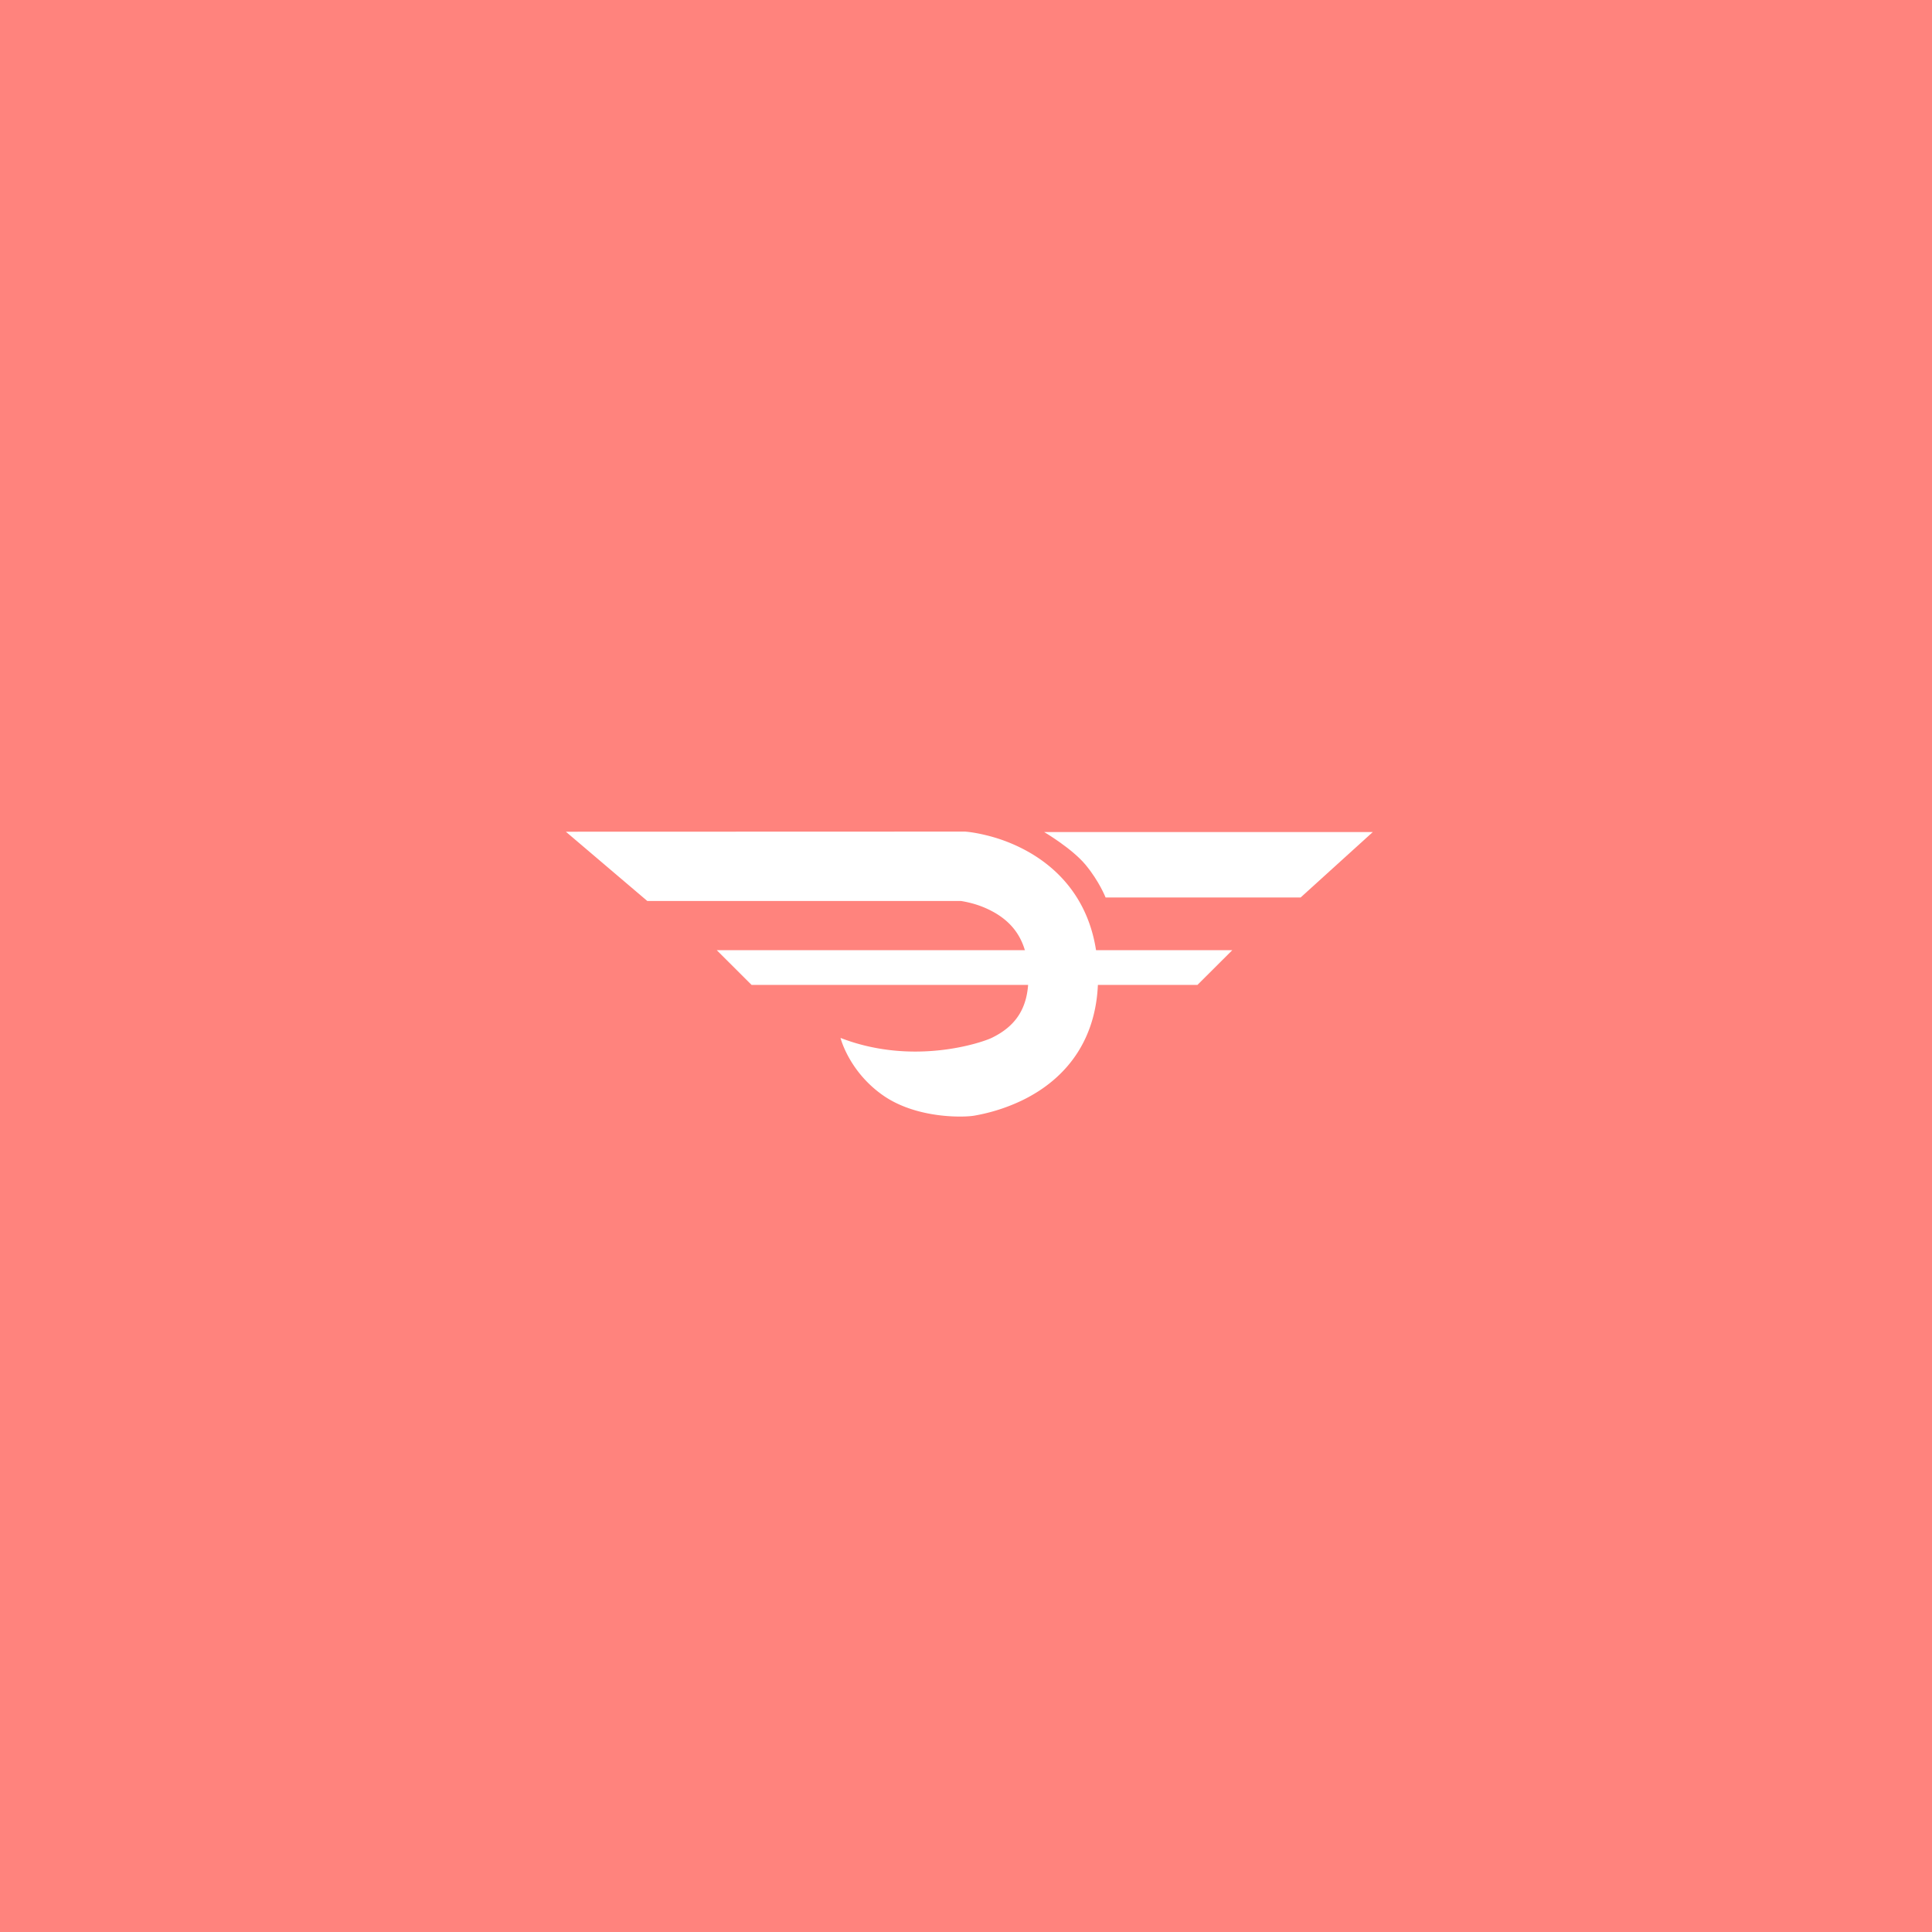 <svg xmlns="http://www.w3.org/2000/svg" width="192" height="192" fill="none">
  <rect width="100%" height="100%" fill="#ff837d" />
  <path fill="#fff" fill-rule="evenodd"
    d="M71.231 94.429h51.231L119 97.88H74.692l-3.461-3.452ZM103.77 82.69h32.654l-7.169 6.5h-19.383s-.63-1.613-1.993-3.25c-1.362-1.637-4.109-3.25-4.109-3.25Z"
    clip-rule="evenodd" />
  <path fill="#fff"
    d="M96.37 89.715a9.467 9.467 0 0 1 2.52 1.008c2.115 1.244 3.311 3.172 3.311 6.397 0 3.086-1.281 4.879-3.656 6.027-.915.443-7.753 2.818-15.016 0 0 0 .822 3.309 4.19 5.684 3.368 2.376 8.117 2.217 9.09 2.043a18.247 18.247 0 0 0 4.757-1.514c4.633-2.241 7.558-6.335 7.558-12.24 0-5.766-2.565-9.902-6.717-12.345a16.316 16.316 0 0 0-4.375-1.763c-.905-.223-1.64-.333-2.135-.37l-39.662.013 8.09 6.881h31.14c.175.022.492.077.905.179Z" />
</svg>
